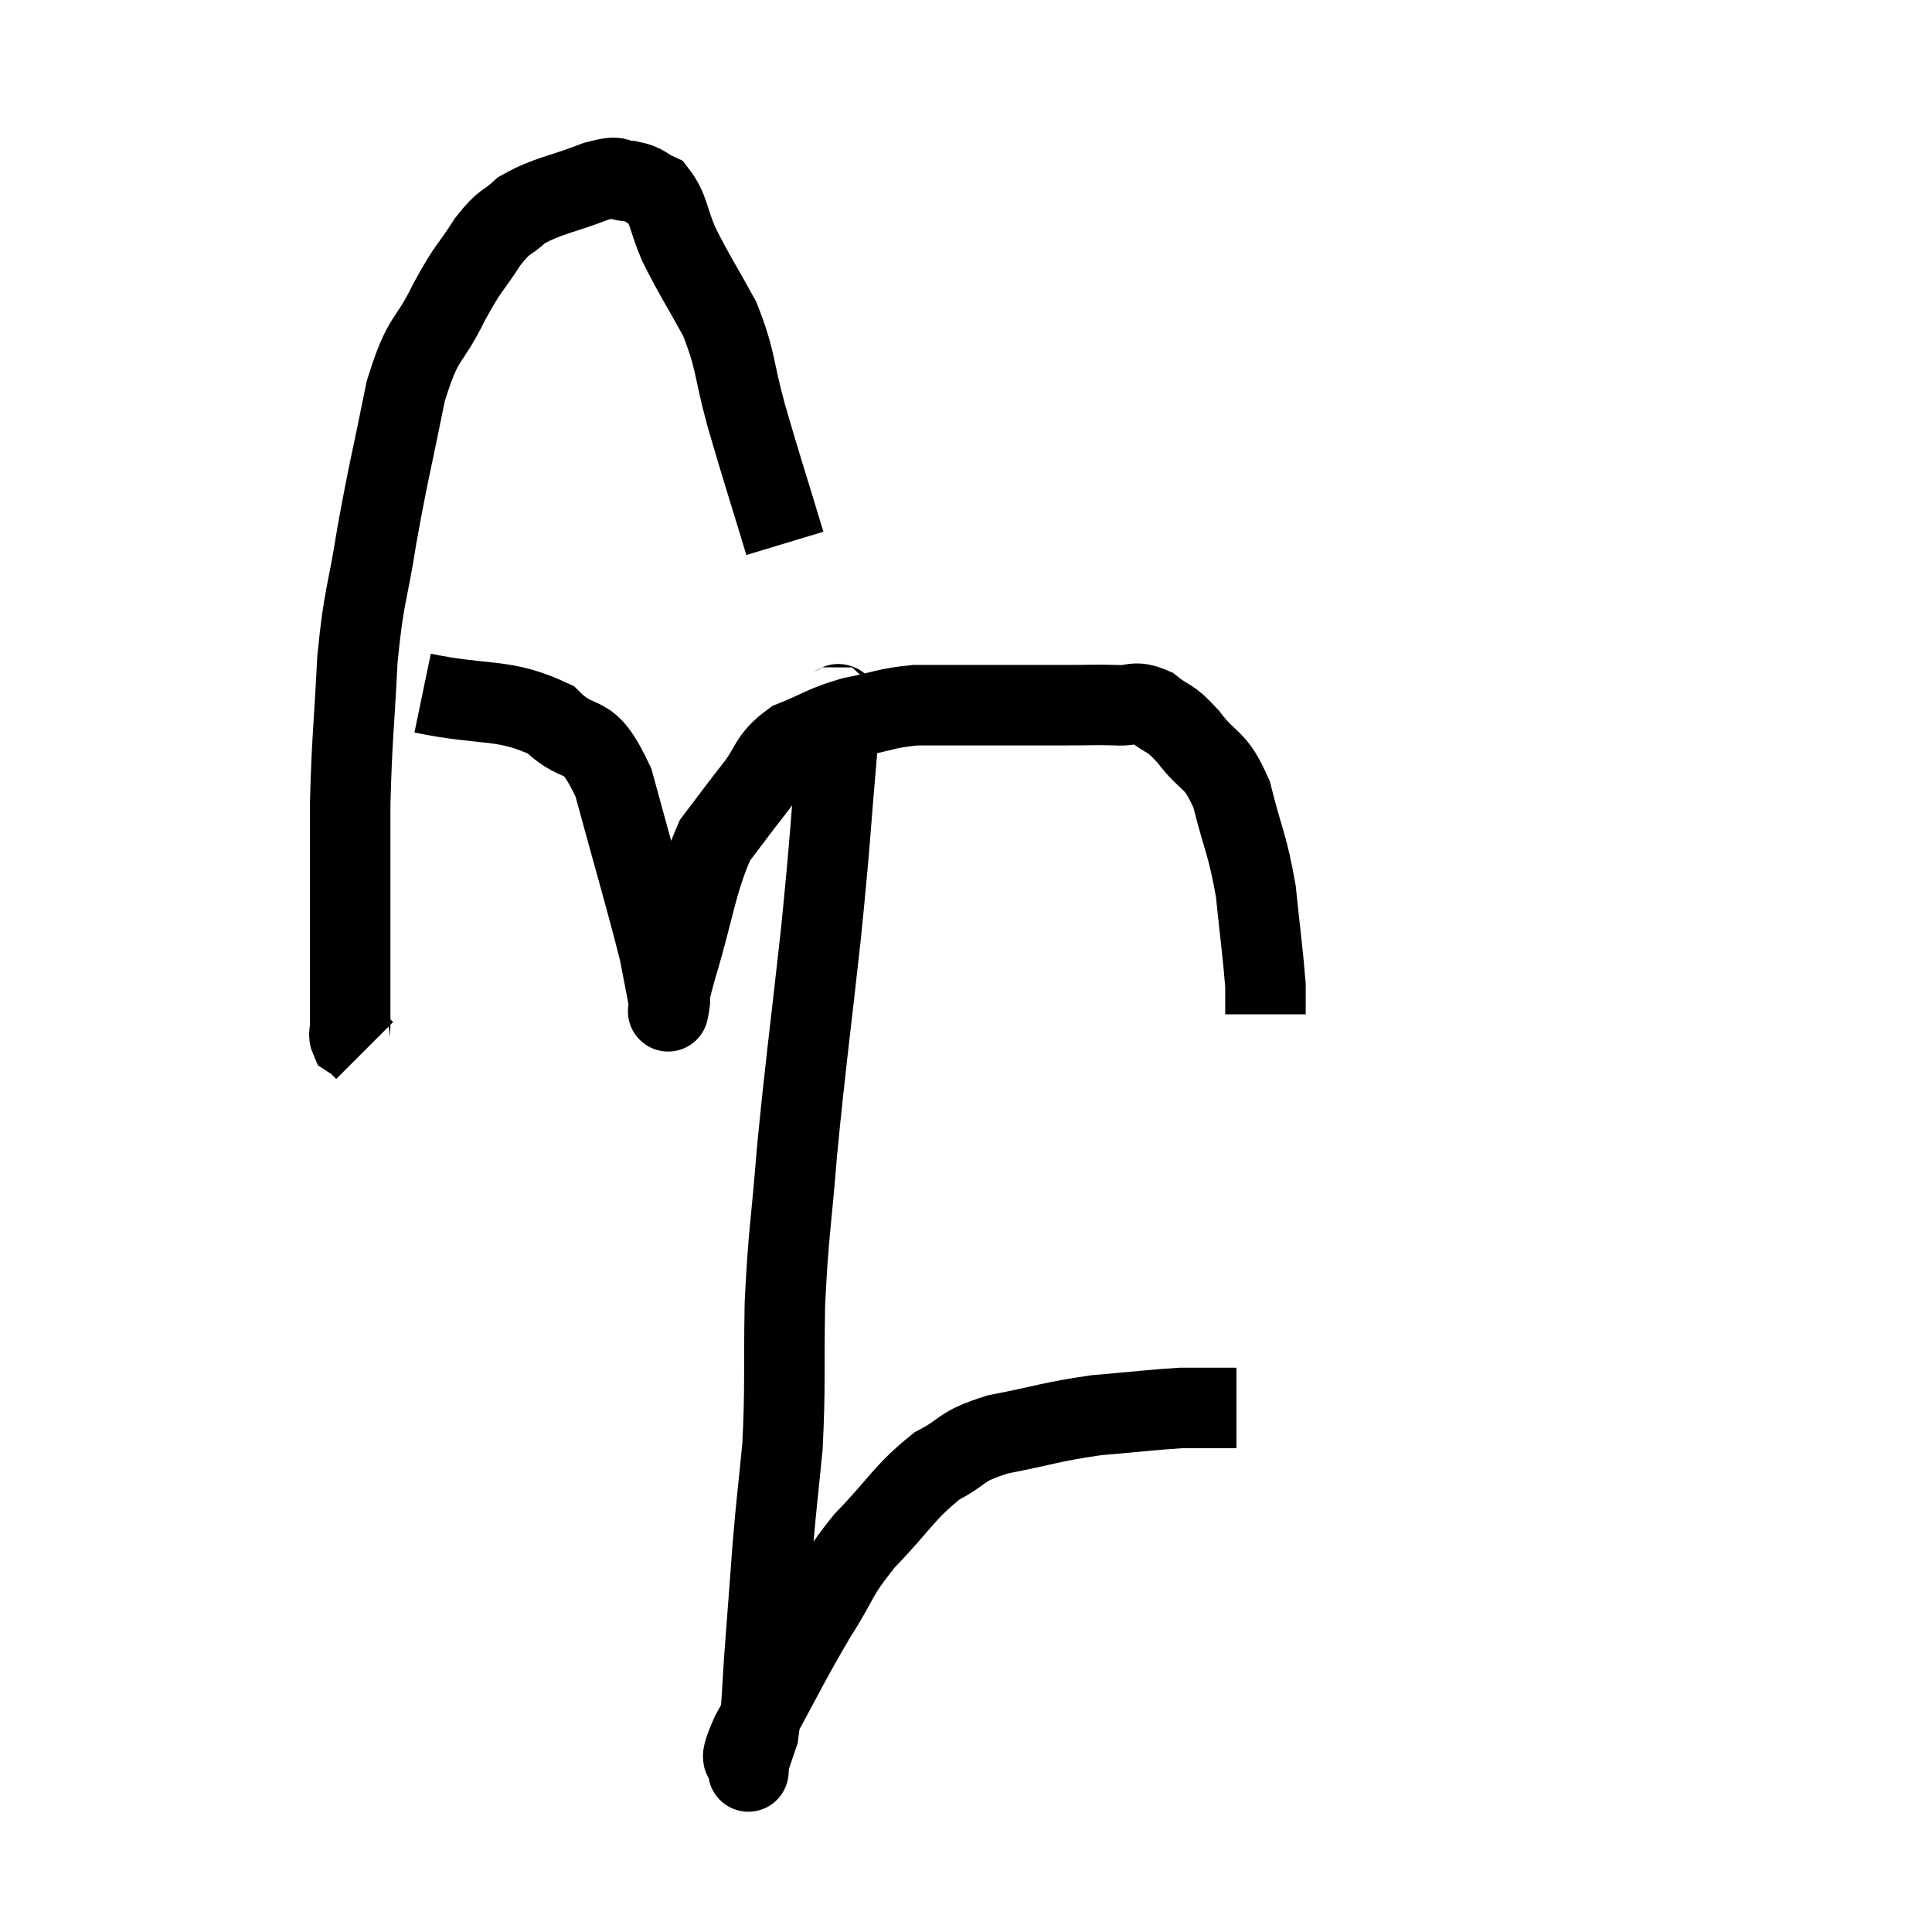 <svg width="48" height="48" viewBox="0 0 48 48" xmlns="http://www.w3.org/2000/svg"><path d="M 19.5 13.5 C 19.02 11.91, 18.945 11.715, 18.54 10.32 C 18.21 9.12, 18.3 8.985, 17.88 7.92 C 17.37 6.99, 17.25 6.84, 16.86 6.06 C 16.59 5.43, 16.62 5.19, 16.32 4.8 C 15.99 4.65, 16.035 4.575, 15.66 4.5 C 15.24 4.5, 15.495 4.32, 14.82 4.5 C 13.89 4.86, 13.635 4.845, 12.96 5.22 C 12.54 5.61, 12.57 5.43, 12.12 6 C 11.64 6.75, 11.67 6.57, 11.16 7.5 C 10.62 8.61, 10.53 8.265, 10.08 9.72 C 9.72 11.52, 9.66 11.655, 9.36 13.32 C 9.12 14.85, 9.045 14.715, 8.88 16.38 C 8.79 18.18, 8.745 18.3, 8.7 19.98 C 8.7 21.54, 8.7 21.855, 8.7 23.1 C 8.7 24.03, 8.7 24.39, 8.7 24.96 C 8.7 25.17, 8.7 25.245, 8.7 25.38 C 8.7 25.44, 8.7 25.47, 8.7 25.5 C 8.7 25.5, 8.7 25.425, 8.7 25.5 C 8.7 25.65, 8.655 25.695, 8.7 25.8 C 8.79 25.86, 8.79 25.845, 8.88 25.92 C 8.97 26.01, 9.015 26.055, 9.06 26.1 C 9.06 26.1, 9.06 26.1, 9.06 26.1 L 9.06 26.1" fill="none" stroke="black" stroke-width="2"></path><path d="M 10.5 17.22 C 12.09 17.55, 12.495 17.325, 13.68 17.88 C 14.46 18.66, 14.565 18, 15.24 19.44 C 15.81 21.54, 16.035 22.275, 16.38 23.64 C 16.5 24.27, 16.56 24.555, 16.62 24.9 C 16.62 24.96, 16.62 24.99, 16.62 25.02 C 16.62 25.02, 16.575 25.26, 16.62 25.02 C 16.71 24.54, 16.515 25.095, 16.8 24.06 C 17.28 22.47, 17.28 21.99, 17.76 20.88 C 18.24 20.25, 18.24 20.235, 18.72 19.62 C 19.2 19.02, 19.065 18.87, 19.68 18.42 C 20.43 18.12, 20.415 18.045, 21.18 17.82 C 21.96 17.67, 21.99 17.595, 22.74 17.52 C 23.46 17.52, 23.235 17.52, 24.18 17.52 C 25.35 17.52, 25.635 17.52, 26.52 17.52 C 27.12 17.52, 27.195 17.505, 27.72 17.52 C 28.17 17.55, 28.17 17.385, 28.62 17.58 C 29.07 17.94, 29.025 17.76, 29.52 18.3 C 30.06 19.02, 30.18 18.78, 30.6 19.74 C 30.9 20.94, 30.99 20.955, 31.2 22.14 C 31.32 23.31, 31.38 23.715, 31.44 24.48 C 31.44 24.84, 31.44 25.02, 31.44 25.2 C 31.44 25.2, 31.44 25.2, 31.44 25.2 L 31.44 25.2" fill="none" stroke="black" stroke-width="2"></path><path d="M 20.76 17.34 C 20.79 17.85, 20.91 16.905, 20.82 18.36 C 20.61 20.76, 20.655 20.595, 20.4 23.16 C 20.1 25.89, 20.025 26.31, 19.8 28.62 C 19.65 30.51, 19.59 30.57, 19.5 32.4 C 19.47 34.17, 19.515 34.44, 19.44 35.94 C 19.32 37.17, 19.305 37.185, 19.2 38.4 C 19.11 39.6, 19.11 39.63, 19.02 40.8 C 18.93 41.94, 18.945 42.33, 18.84 43.08 C 18.72 43.44, 18.66 43.59, 18.6 43.8 C 18.6 43.86, 18.6 43.89, 18.6 43.92 C 18.6 43.92, 18.585 44.13, 18.6 43.92 C 18.63 43.5, 18.24 44.025, 18.66 43.08 C 19.47 41.61, 19.575 41.34, 20.28 40.14 C 20.88 39.21, 20.73 39.21, 21.48 38.28 C 22.38 37.35, 22.455 37.08, 23.28 36.42 C 24.03 36.03, 23.79 35.955, 24.78 35.64 C 26.01 35.4, 26.1 35.325, 27.24 35.16 C 28.29 35.07, 28.635 35.025, 29.34 34.98 C 29.7 34.98, 29.76 34.98, 30.06 34.98 C 30.3 34.98, 30.375 34.98, 30.54 34.98 C 30.63 34.98, 30.675 34.98, 30.72 34.98 L 30.72 34.98" fill="none" stroke="black" stroke-width="2"></path></svg>